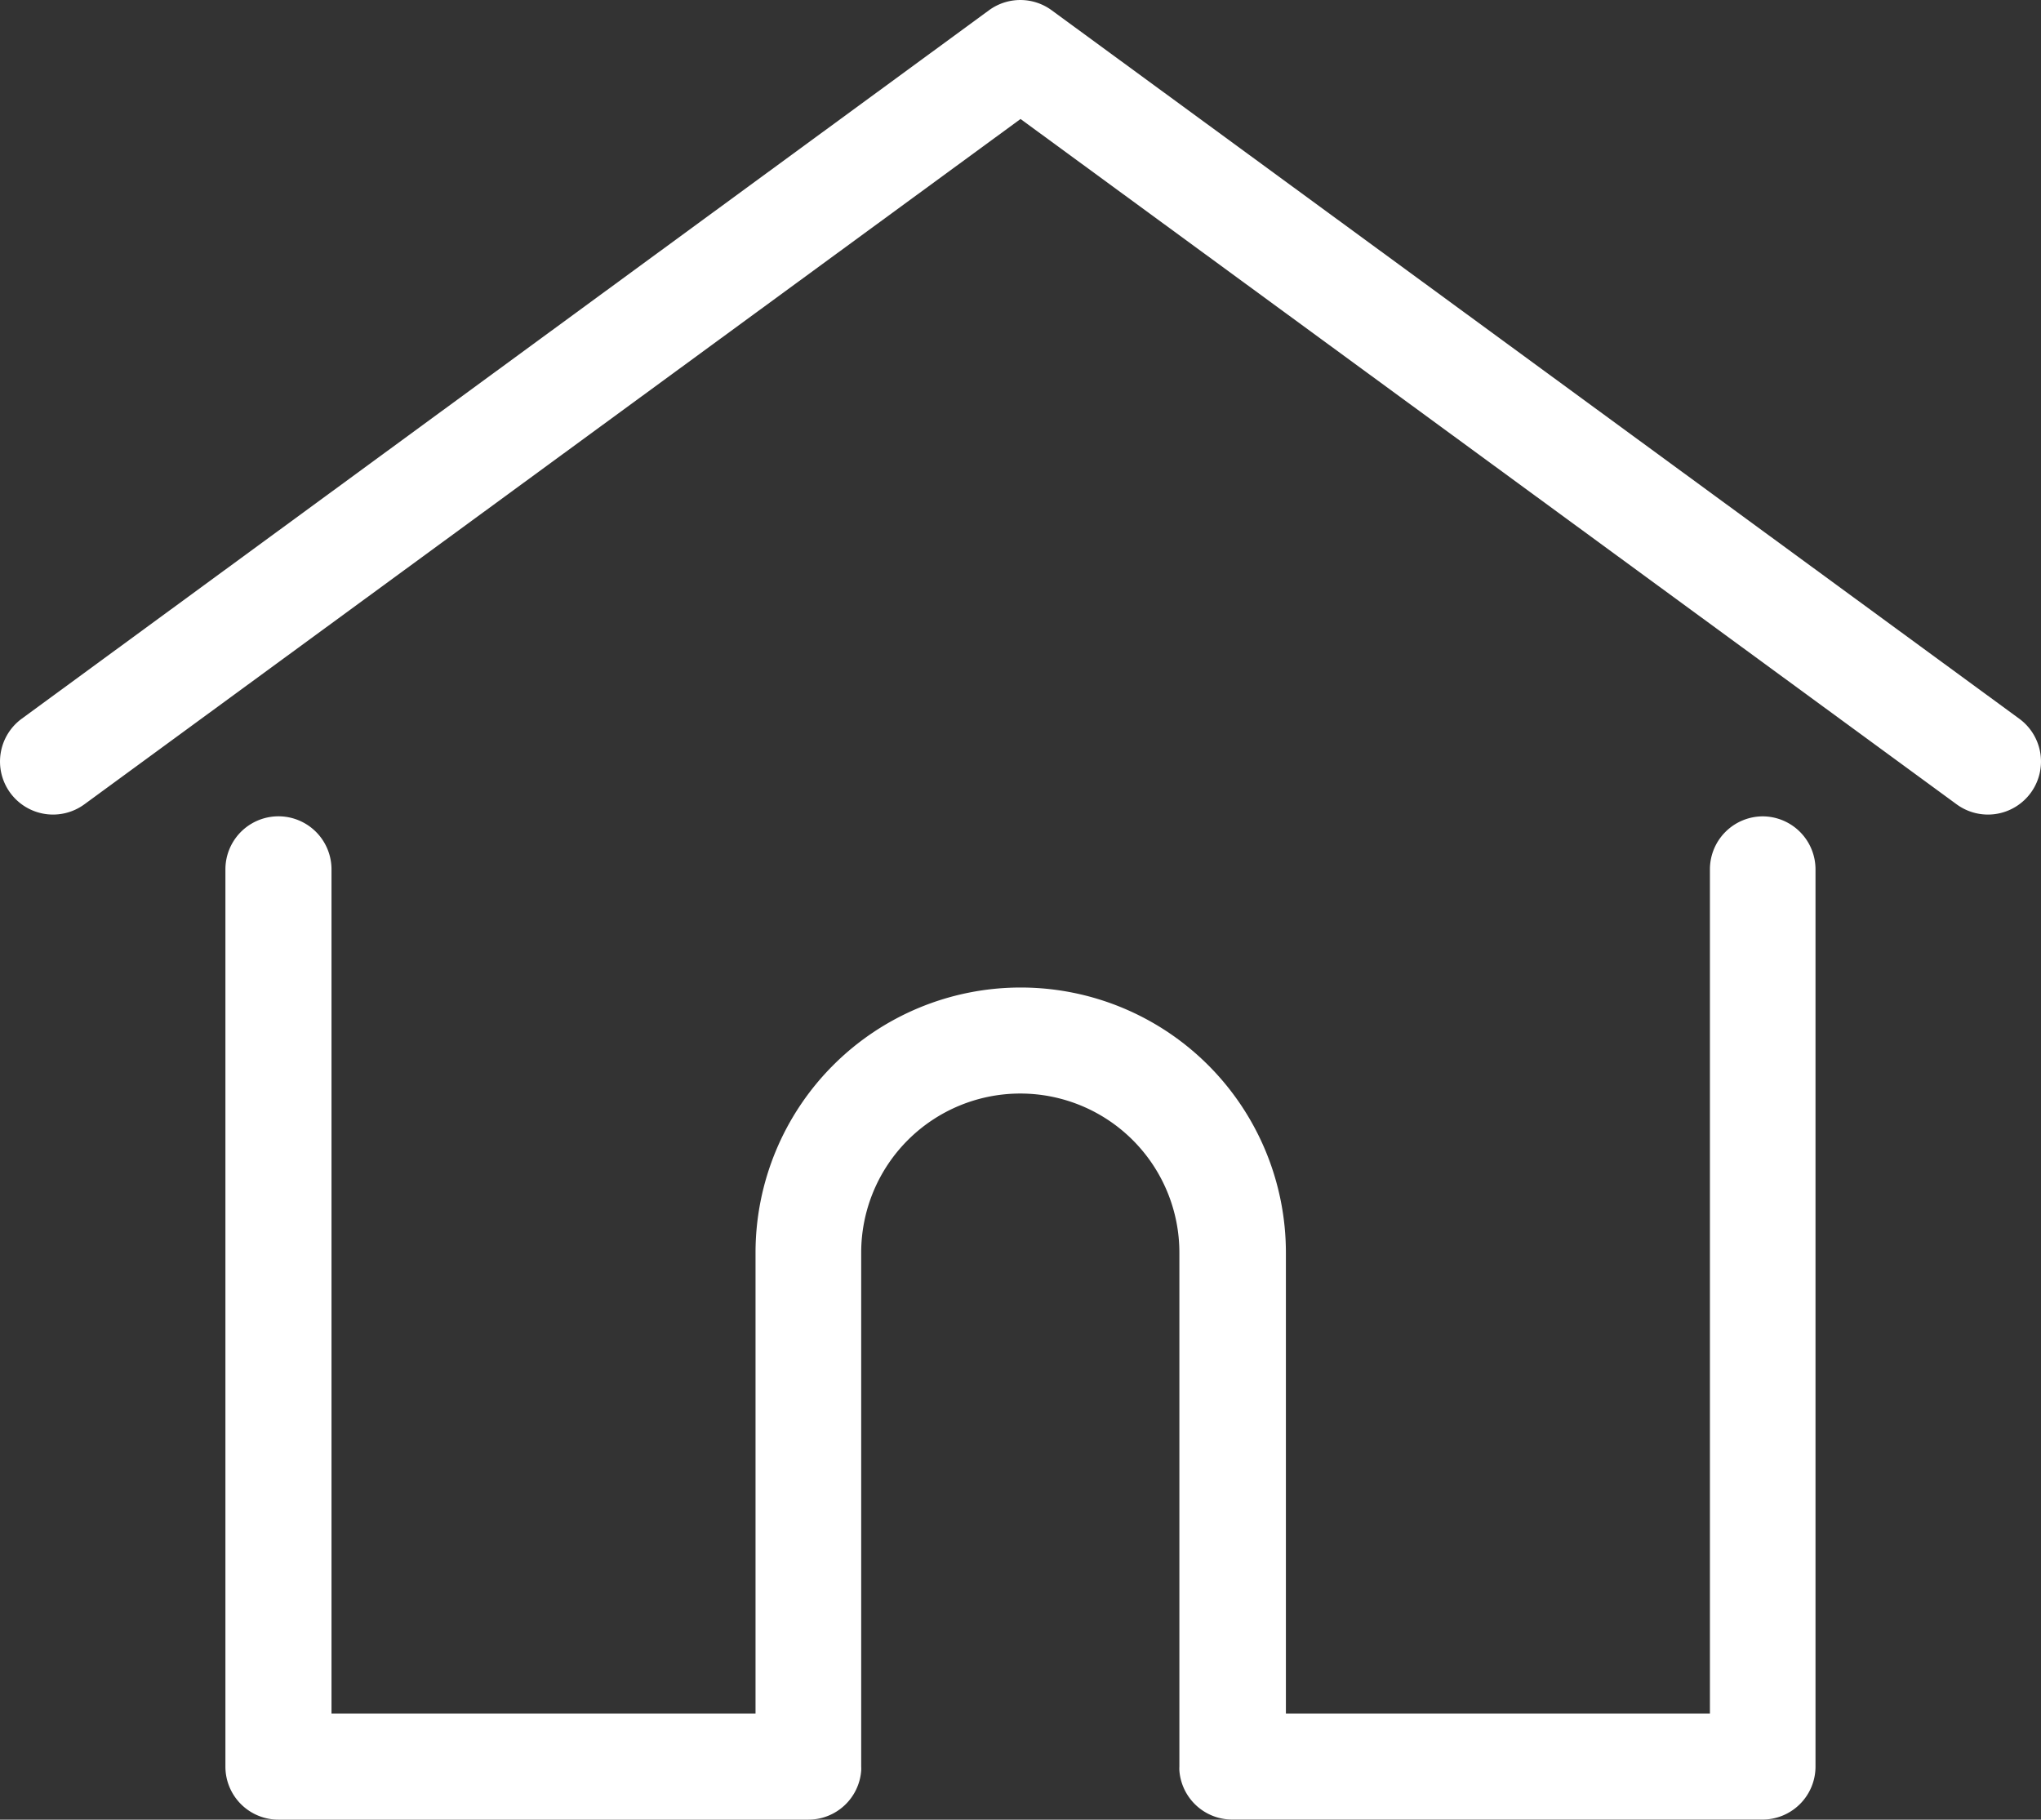 <svg xmlns="http://www.w3.org/2000/svg" width="24.067" height="21.454" viewBox="0 0 24.067 21.454">
  <rect x="0" y="0" width="24.067" height="21.454" fill="#333333" stroke="none"/>
  <g id="Group_572" data-name="Group 572" transform="translate(-1845.231 -115.844)">
    <path id="Path_27" data-name="Path 27" d="M23.81,36.271,12.4,27.918a.625.625,0,0,0-.739,0L.255,36.271A.625.625,0,1,0,.994,37.28L12.033,29.2,23.071,37.28a.625.625,0,0,0,.739-1.009Z" transform="translate(1845.232 88.047)" fill="#fff"/>
    <path id="Path_28" data-name="Path 28" d="M74.586,232.543a.625.625,0,0,0-.625.625v9.953h-5v-5.433a3.127,3.127,0,1,0-6.254,0v5.433h-5v-9.953a.625.625,0,0,0-1.251,0v10.579a.625.625,0,0,0,.625.625H63.33a.625.625,0,0,0,.623-.577.472.472,0,0,0,0-.049v-6.059a1.876,1.876,0,0,1,3.752,0v6.059a.458.458,0,0,0,0,.048.625.625,0,0,0,.623.577h6.253a.625.625,0,0,0,.625-.625V233.168A.625.625,0,0,0,74.586,232.543Z" transform="translate(1791.433 -107.074)" fill="#fff"/>
  </g>
</svg>
